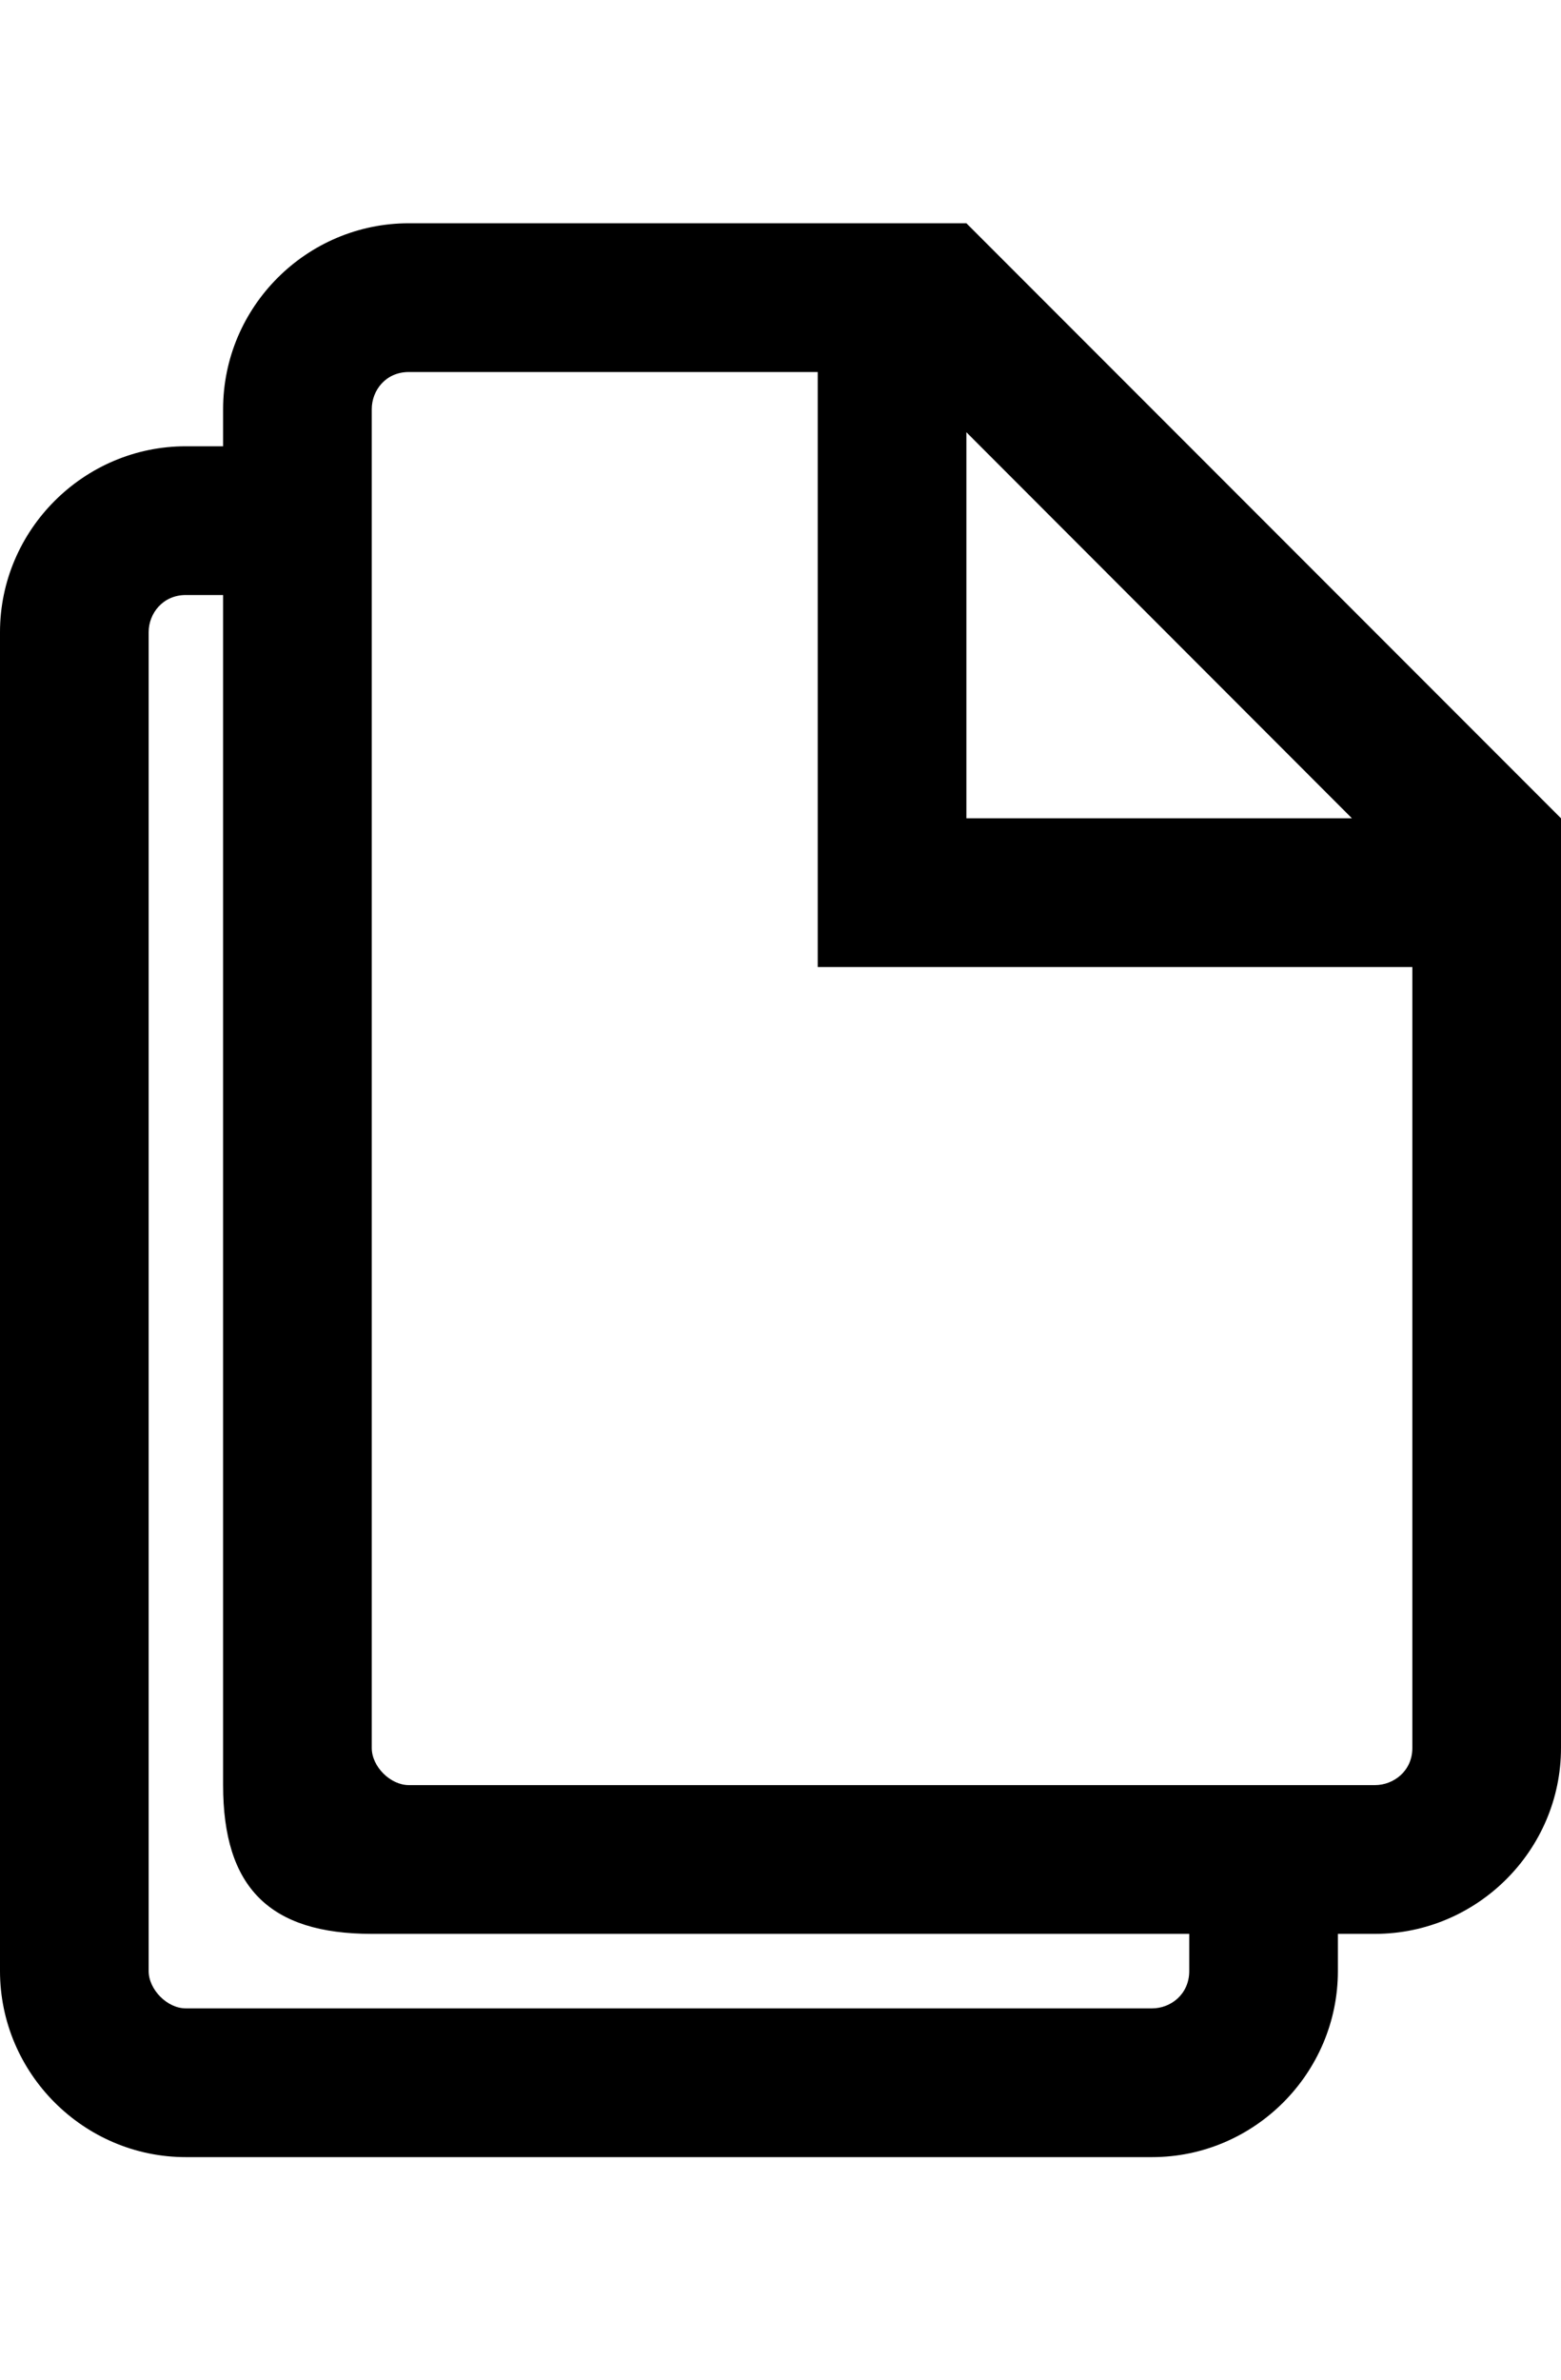 <svg height="1000" width="656.3" xmlns="http://www.w3.org/2000/svg"><path d="M406.3 93.8l250 250v390.6c0 42.9 -35.2 78.1 -78.2 78.1h-15.6v15.6c0 43 -35.2 78.2 -78.1 78.2H78.1C35.2 906.3 0 871.1 0 828.1V265.6c0 -42.9 35.2 -78.1 78.1 -78.1h15.7v-15.6c0 -43 35.1 -78.1 78.1 -78.1h234.4zm0 87.8v162.2h162.1zM500 828.1v-15.6H156.3c-43 0 -62.5 -19.5 -62.5 -62.5V250H78.1c-9.7 0 -15.6 7.8 -15.6 15.6v562.5c0 7.8 7.8 15.7 15.6 15.7h406.3c7.8 0 15.6 -5.9 15.6 -15.7zm93.8 -93.7V406.3h-250v-250H171.9c-9.8 0 -15.6 7.8 -15.6 15.6v562.5c0 7.8 7.8 15.6 15.6 15.6h406.2c7.8 0 15.7 -5.9 15.7 -15.6z"/></svg>